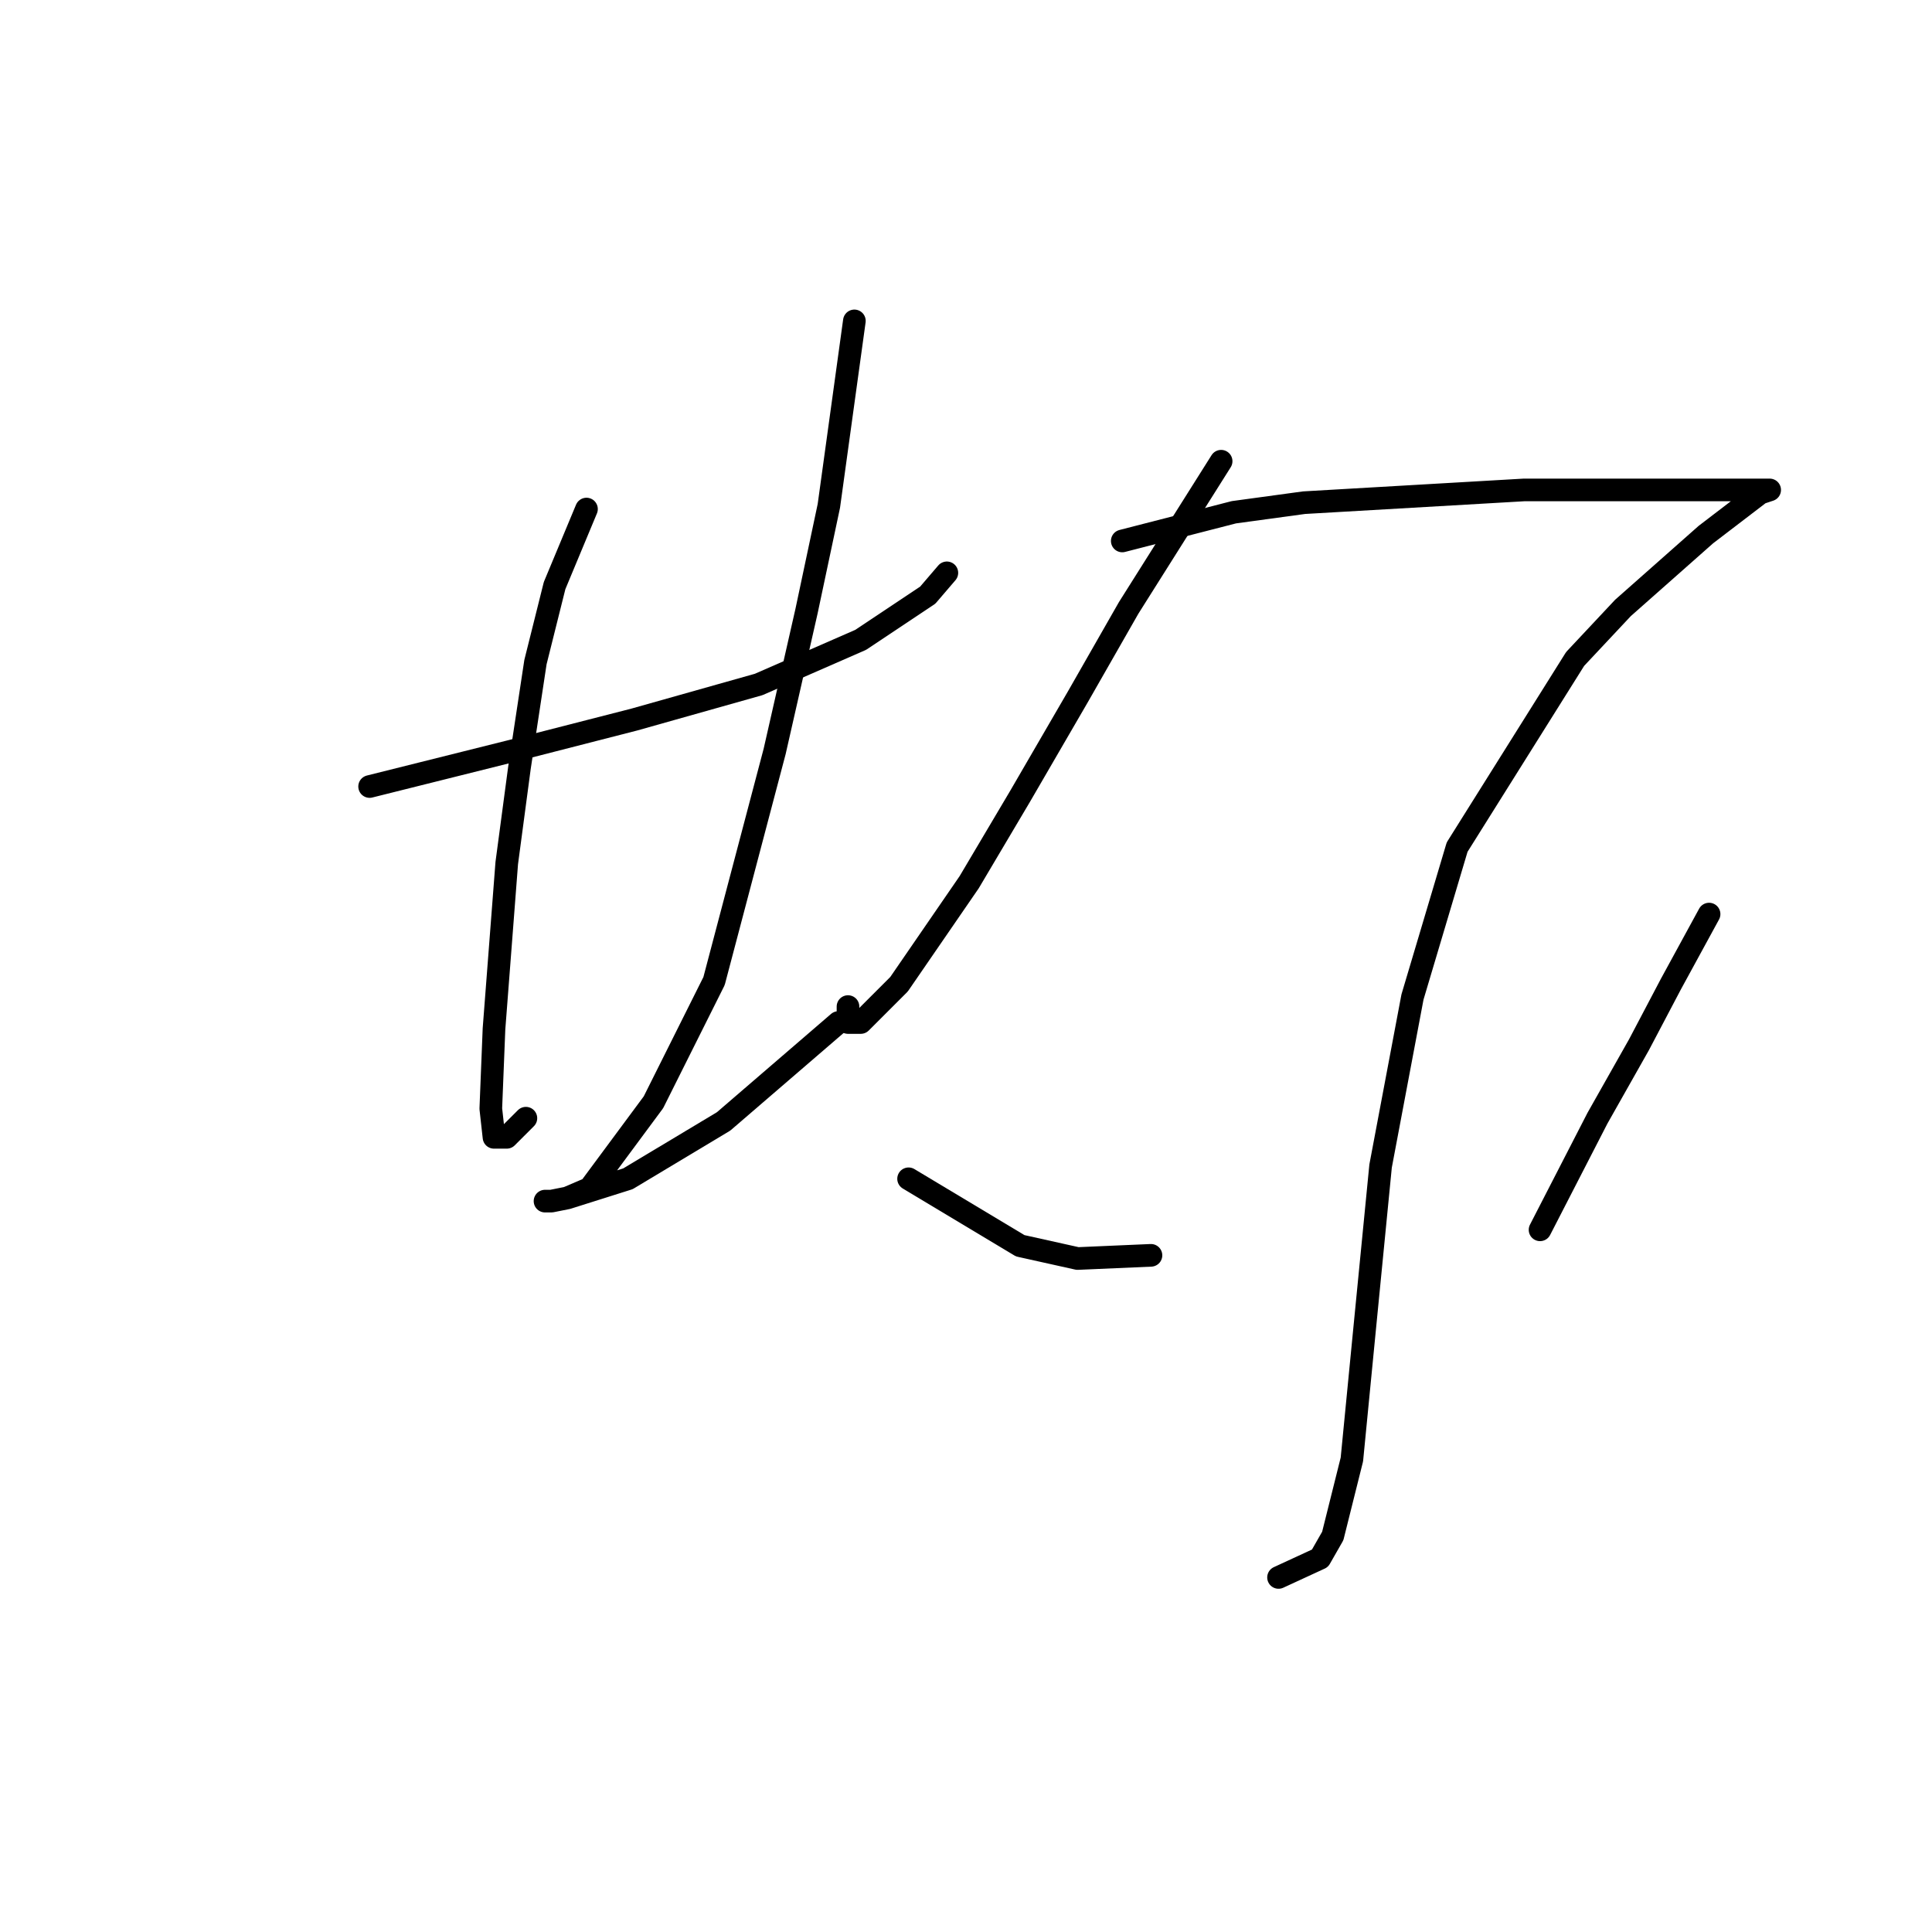 <?xml version="1.0" standalone="no"?>
    <svg width="256" height="256" xmlns="http://www.w3.org/2000/svg" version="1.1">
    <polyline stroke="black" stroke-width="3" stroke-linecap="round" fill="transparent" stroke-linejoin="round" points="48.976 104.218 67.57 99.57 84.05 95.344 100.531 90.695 114.054 84.779 122.928 78.863 125.464 75.905 125.464 75.905 " />
        <polyline stroke="black" stroke-width="3" stroke-linecap="round" fill="transparent" stroke-linejoin="round" points="77.712 67.453 73.486 77.595 70.95 87.737 68.837 101.683 67.147 114.36 65.457 136.335 65.034 146.899 65.457 150.702 67.147 150.702 69.683 148.167 69.683 148.167 " />
        <polyline stroke="black" stroke-width="3" stroke-linecap="round" fill="transparent" stroke-linejoin="round" points="113.209 42.521 109.828 67.031 106.87 80.976 102.644 99.57 94.615 129.996 86.586 146.054 78.134 157.464 75.176 158.732 73.063 159.154 72.218 159.154 73.063 159.154 75.176 158.732 83.205 156.196 95.883 148.59 111.096 135.489 111.096 135.489 " />
        <polyline stroke="black" stroke-width="3" stroke-linecap="round" fill="transparent" stroke-linejoin="round" points="161.806 61.114 149.551 80.553 142.79 92.386 135.183 105.486 128.422 116.896 119.125 130.418 114.054 135.489 112.364 135.489 112.364 133.376 112.364 133.376 " />
        <polyline stroke="black" stroke-width="3" stroke-linecap="round" fill="transparent" stroke-linejoin="round" points="148.706 71.679 163.496 67.876 172.793 66.608 201.952 64.918 222.236 64.918 231.955 64.918 234.491 64.918 233.223 65.34 226.039 70.834 215.052 80.553 208.713 87.315 193.077 112.247 187.161 132.109 182.935 154.506 180.822 176.058 179.132 193.384 176.597 203.526 174.906 206.484 169.413 209.019 169.413 209.019 " />
        <polyline stroke="black" stroke-width="3" stroke-linecap="round" fill="transparent" stroke-linejoin="round" points="120.393 156.196 135.183 165.07 142.79 166.761 152.509 166.338 152.509 166.338 " />
        <polyline stroke="black" stroke-width="3" stroke-linecap="round" fill="transparent" stroke-linejoin="round" points="226.462 121.121 221.391 130.418 217.165 138.447 211.671 148.167 204.065 162.957 204.065 162.957 " />
        </svg>